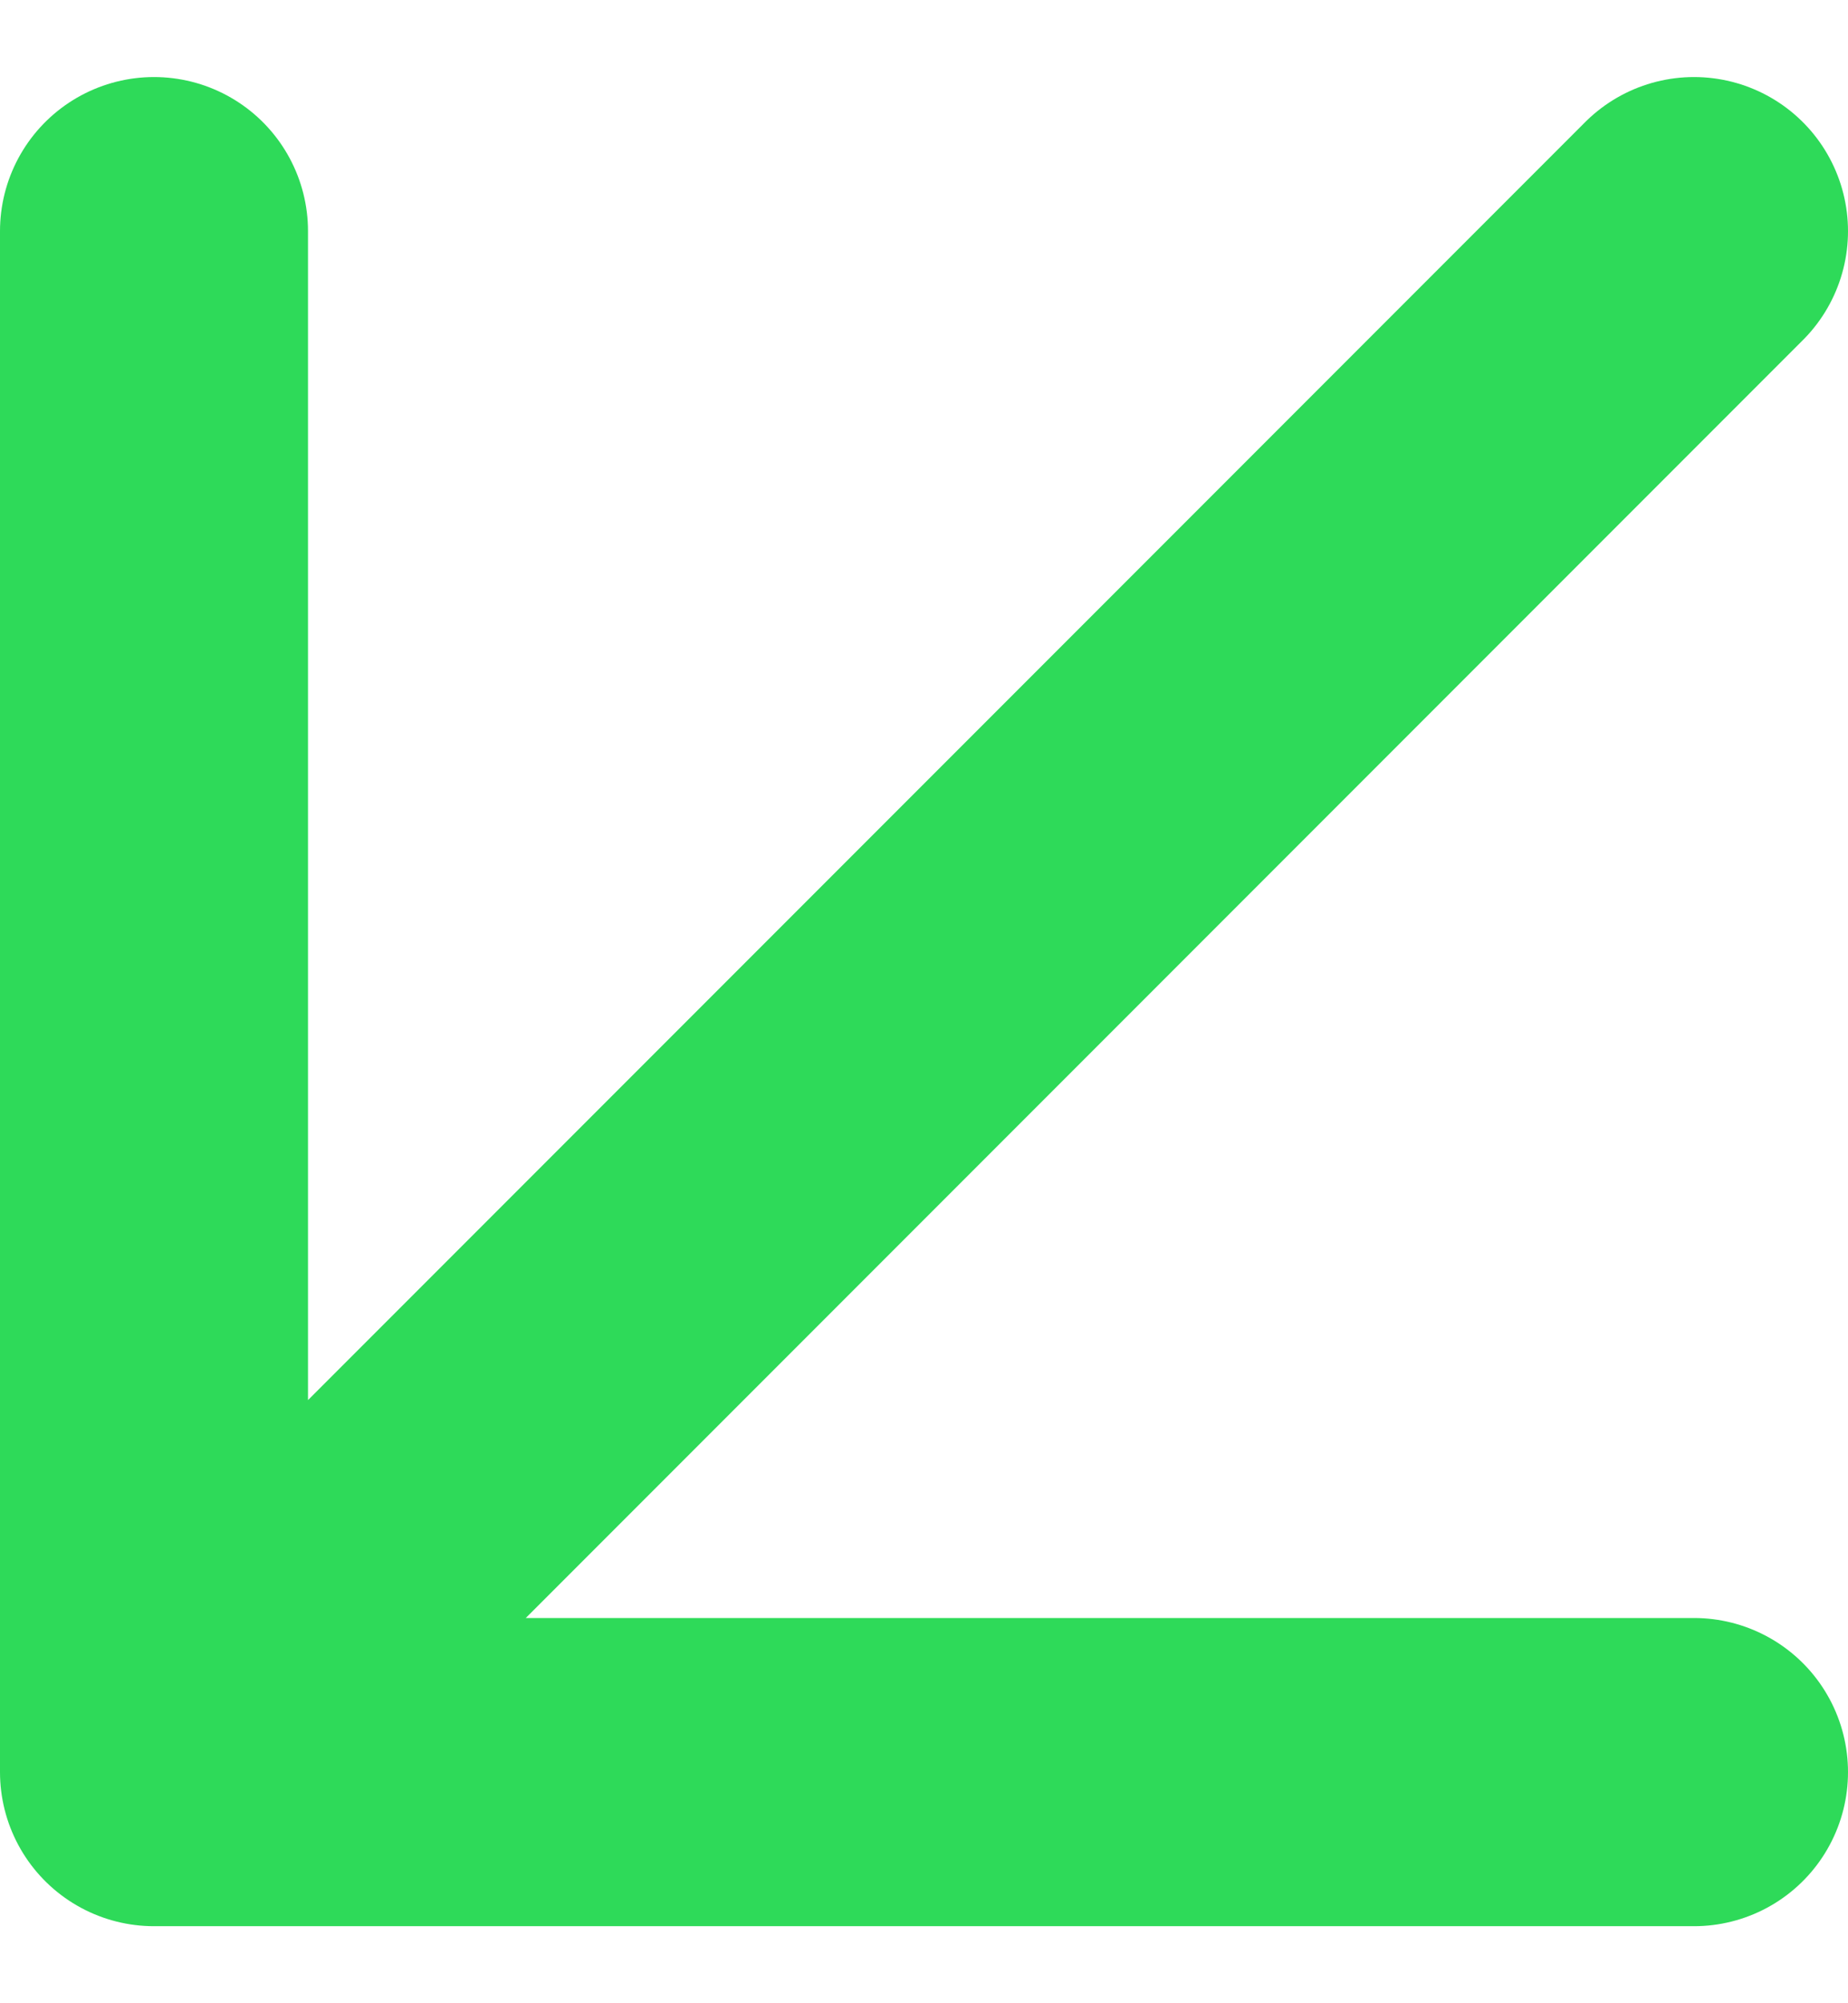 <svg width="12" height="13" viewBox="0 0 12 13" fill="none" xmlns="http://www.w3.org/2000/svg">
<path d="M11 1.5L1 11.5M1 11.5H11M1 11.5V1.5" stroke="#2EDA59" stroke-width="2" stroke-linecap="round" stroke-linejoin="round"/>
</svg>
